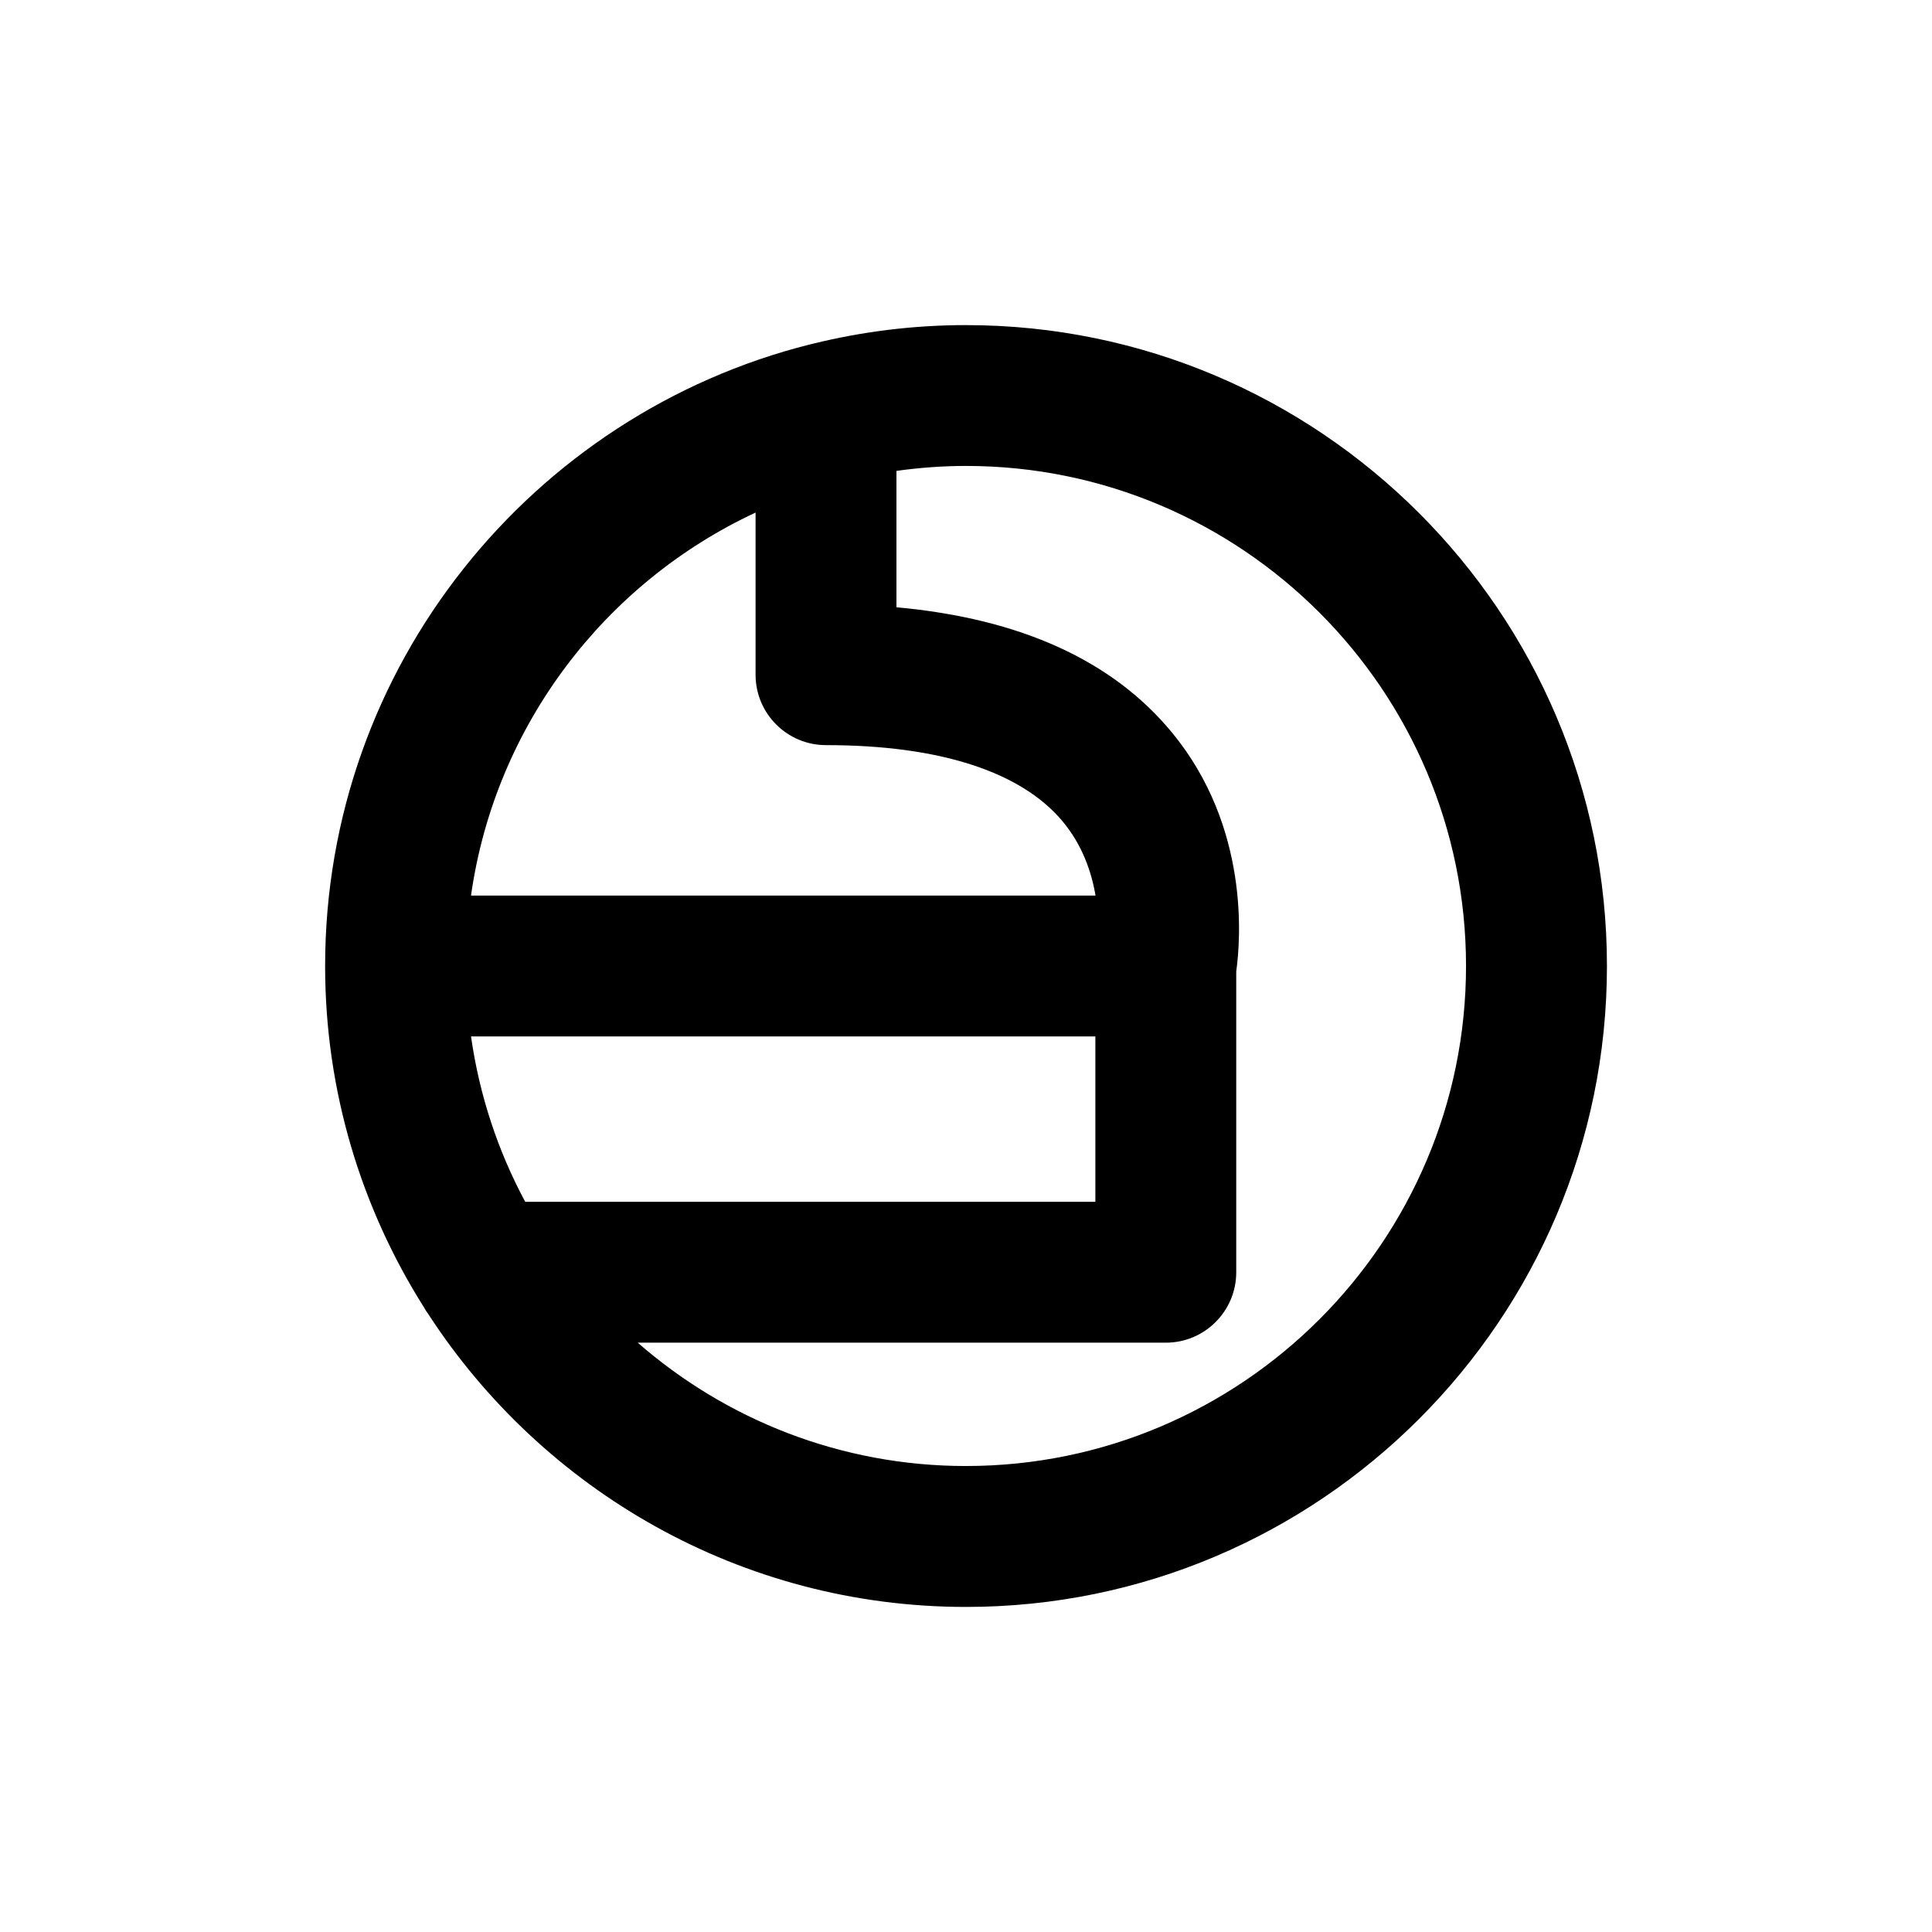 <?xml version="1.0" encoding="UTF-8"?>
<svg id="letters" xmlns="http://www.w3.org/2000/svg" width="96" height="96" viewBox="0 0 96 96">
  <path id="U_x2B_0070" d="M48.001,16.154c-2.624,0-5.173.325-7.614.927-.043.008-.083.019-.125.029-13.832,3.467-24.107,15.999-24.107,30.891,0,6.221,1.8,12.026,4.896,16.936.072.128.149.251.236.368,5.683,8.744,15.531,14.543,26.715,14.543,17.56,0,31.846-14.286,31.846-31.847s-14.286-31.846-31.846-31.846ZM37.544,25.469v8.056c0,1.933,1.567,3.5,3.5,3.5,5.619,0,9.684,1.309,11.754,3.785.989,1.182,1.442,2.529,1.638,3.691h-31.032c1.197-8.453,6.662-15.547,14.139-19.031ZM26.098,59.718c-1.35-2.513-2.277-5.284-2.693-8.218h31.023v8.218h-28.331ZM48.001,72.846c-6.239,0-11.944-2.317-16.313-6.129h26.24c1.933,0,3.5-1.567,3.5-3.5v-14.948c.219-1.565.666-7.165-3.173-11.846-2.948-3.595-7.551-5.69-13.711-6.248v-6.777c1.13-.158,2.283-.246,3.456-.246,13.7,0,24.846,11.146,24.846,24.846s-11.146,24.847-24.846,24.847Z"/>
</svg>